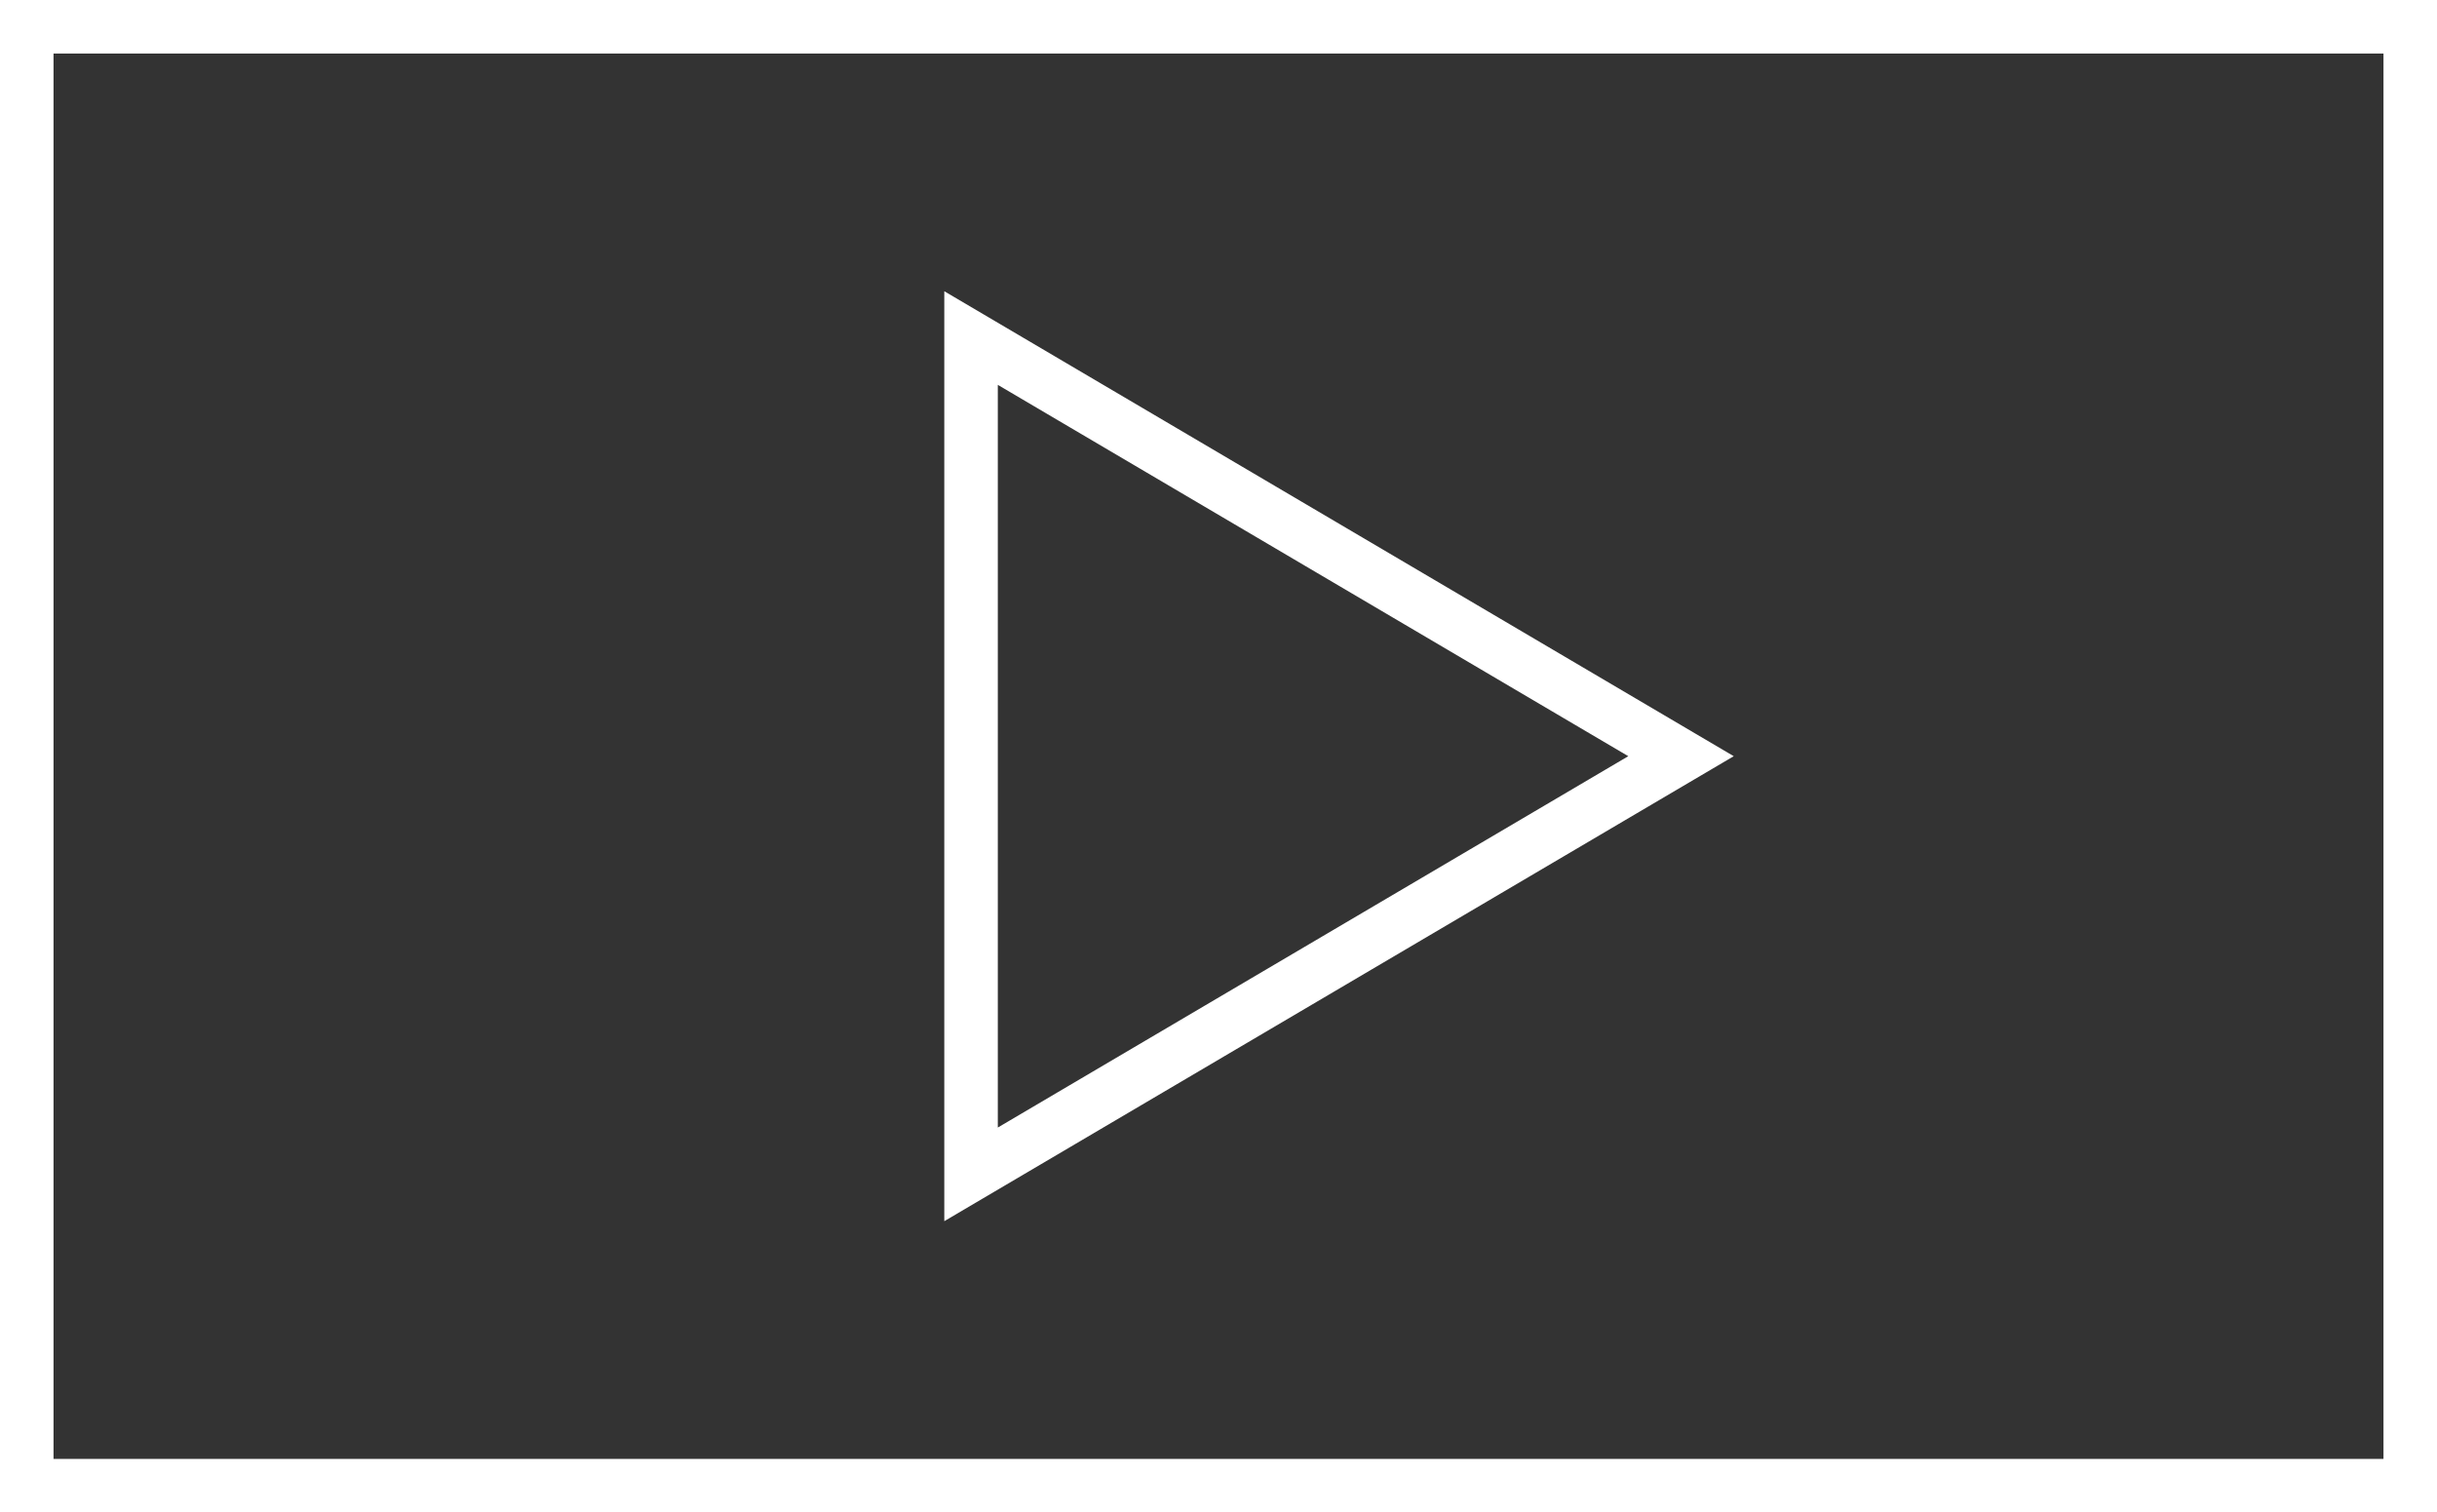 <svg xmlns="http://www.w3.org/2000/svg" viewBox="0 0 91.07 56.516"><rect x="0" y="0" width="91.07" height="56.516" fill="#333333" stroke="none"/><g transform="translate(-500.912 -287.548)"><path d="M537.2,300.18l26.531,15.625L537.2,331.431Z" fill="none" stroke="#fff" stroke-miterlimit="10" stroke-width="2"/><rect width="89.07" height="54.516" transform="translate(501.912 288.548)" fill="none" stroke="#fff" stroke-miterlimit="10" stroke-width="2"/></g></svg>